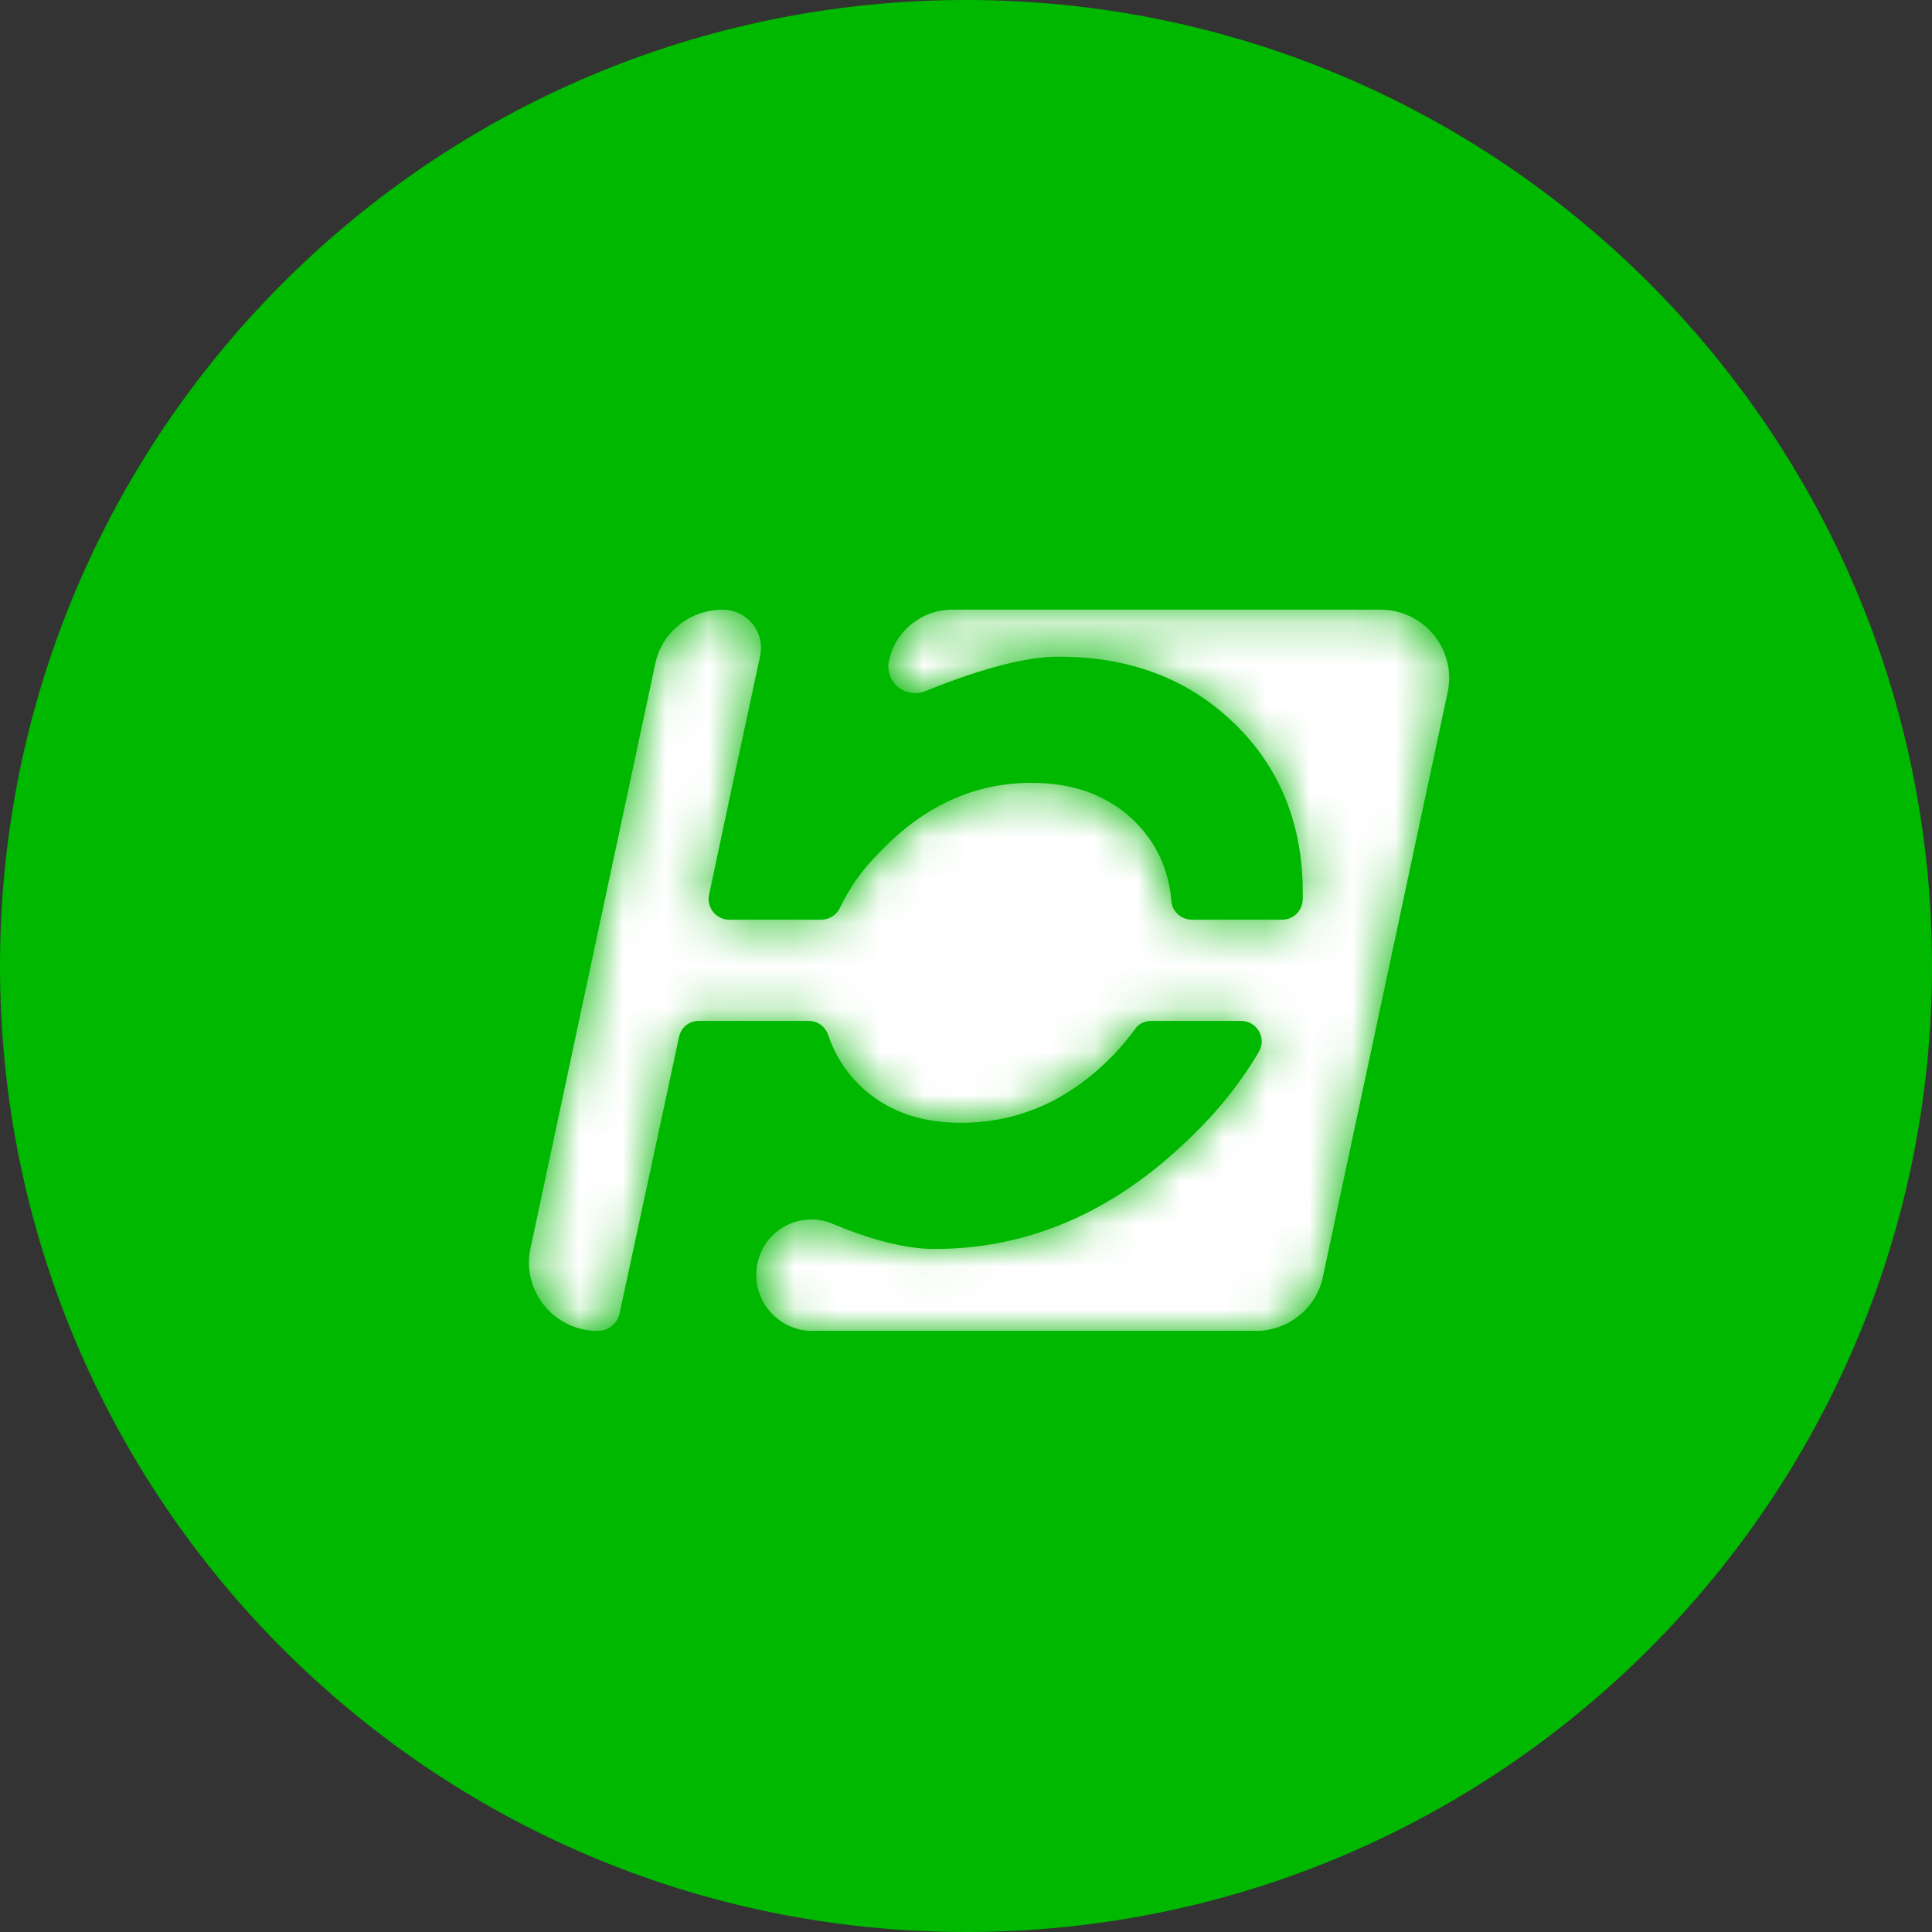 <svg width="45" height="45" viewBox="0 0 45 45" fill="none" xmlns="http://www.w3.org/2000/svg">
<rect x="0" y="0" width="45" height="45" fill="#333333" stroke="none"/>
<path d="M0 22.5C0 10.074 10.074 0 22.5 0V0C34.926 0 45 10.074 45 22.5V22.5C45 34.926 34.926 45 22.5 45V45C10.074 45 0 34.926 0 22.5V22.5Z" fill="#00B800"/>
<g clip-path="url(#clip0_420_7680)">
<mask id="mask0_420_7680" style="mask-type:alpha" maskUnits="userSpaceOnUse" x="12" y="14" width="22" height="17">
<path d="M32.15 14.2C33.17 14.2 33.923 15.13 33.722 16.109C32.752 20.658 31.782 25.206 30.813 29.738C30.662 30.469 30.01 31 29.241 31C25.802 31 22.363 31 18.924 31C18.201 31 17.615 30.414 17.615 29.691C17.615 29.598 17.625 29.506 17.645 29.415C17.794 28.723 18.476 28.284 19.168 28.433C19.244 28.45 19.319 28.473 19.391 28.503C20.328 28.895 21.12 29.091 21.767 29.091C23.94 29.091 25.913 28.244 27.669 26.551C28.355 25.904 28.906 25.206 29.324 24.492C29.508 24.177 29.274 23.779 28.906 23.779C28.204 23.779 27.518 23.779 26.816 23.779C26.666 23.779 26.515 23.845 26.432 23.978C26.298 24.16 26.131 24.36 25.963 24.542C24.927 25.621 23.74 26.152 22.369 26.152C21.482 26.152 20.747 25.904 20.161 25.405C19.743 25.04 19.459 24.609 19.292 24.111C19.225 23.911 19.041 23.779 18.84 23.779C17.988 23.779 17.135 23.779 16.282 23.779C16.048 23.779 15.864 23.928 15.814 24.16C15.505 25.608 15.044 27.752 14.431 30.591C14.379 30.83 14.168 31 13.924 31C12.904 31 12.152 30.07 12.353 29.091C13.322 24.542 14.292 19.994 15.262 15.462C15.412 14.731 16.065 14.2 16.834 14.2C17.326 14.2 17.725 14.599 17.725 15.091C17.725 15.154 17.718 15.217 17.705 15.279C17.185 17.69 16.789 19.544 16.516 20.84C16.449 21.139 16.683 21.421 16.984 21.421C17.703 21.421 18.422 21.421 19.125 21.421C19.308 21.421 19.476 21.322 19.559 21.156C19.777 20.691 20.078 20.259 20.479 19.861C21.499 18.782 22.686 18.234 24.024 18.234C24.927 18.234 25.679 18.483 26.265 18.981C26.866 19.496 27.218 20.176 27.284 20.99C27.301 21.239 27.518 21.421 27.769 21.421C28.472 21.421 29.157 21.421 29.86 21.421C30.127 21.421 30.328 21.222 30.344 20.956C30.344 20.907 30.344 20.84 30.344 20.791C30.344 19.197 29.809 17.869 28.739 16.84C27.669 15.81 26.315 15.296 24.676 15.296C23.94 15.287 22.897 15.555 21.548 16.099C21.228 16.228 20.865 16.073 20.736 15.754C20.689 15.637 20.678 15.509 20.705 15.387C20.856 14.694 21.47 14.2 22.179 14.2C25.503 14.2 28.826 14.2 32.15 14.2Z" fill="white"/>
</mask>
<g mask="url(#mask0_420_7680)">
<path d="M32.15 14.2C33.17 14.2 33.923 15.13 33.722 16.109C32.752 20.658 31.782 25.206 30.813 29.738C30.662 30.469 30.01 31 29.241 31C25.802 31 22.363 31 18.924 31C18.201 31 17.615 30.414 17.615 29.691C17.615 29.598 17.625 29.506 17.645 29.415C17.794 28.723 18.476 28.284 19.168 28.433C19.244 28.45 19.319 28.473 19.391 28.503C20.328 28.895 21.12 29.091 21.767 29.091C23.94 29.091 25.913 28.244 27.669 26.551C28.355 25.904 28.906 25.206 29.324 24.492C29.508 24.177 29.274 23.779 28.906 23.779C28.204 23.779 27.518 23.779 26.816 23.779C26.666 23.779 26.515 23.845 26.432 23.978C26.298 24.16 26.131 24.36 25.963 24.542C24.927 25.621 23.74 26.152 22.369 26.152C21.482 26.152 20.747 25.904 20.161 25.405C19.743 25.04 19.459 24.609 19.292 24.111C19.225 23.911 19.041 23.779 18.84 23.779C17.988 23.779 17.135 23.779 16.282 23.779C16.048 23.779 15.864 23.928 15.814 24.16C15.505 25.608 15.044 27.752 14.431 30.591C14.379 30.83 14.168 31 13.924 31C12.904 31 12.152 30.07 12.353 29.091C13.322 24.542 14.292 19.994 15.262 15.462C15.412 14.731 16.065 14.2 16.834 14.2C17.326 14.2 17.725 14.599 17.725 15.091C17.725 15.154 17.718 15.217 17.705 15.279C17.185 17.69 16.789 19.544 16.516 20.84C16.449 21.139 16.683 21.421 16.984 21.421C17.703 21.421 18.422 21.421 19.125 21.421C19.308 21.421 19.476 21.322 19.559 21.156C19.777 20.691 20.078 20.259 20.479 19.861C21.499 18.782 22.686 18.234 24.024 18.234C24.927 18.234 25.679 18.483 26.265 18.981C26.866 19.496 27.218 20.176 27.284 20.99C27.301 21.239 27.518 21.421 27.769 21.421C28.472 21.421 29.157 21.421 29.86 21.421C30.127 21.421 30.328 21.222 30.344 20.956C30.344 20.907 30.344 20.84 30.344 20.791C30.344 19.197 29.809 17.869 28.739 16.84C27.669 15.81 26.315 15.296 24.676 15.296C23.94 15.287 22.897 15.555 21.548 16.099C21.228 16.228 20.865 16.073 20.736 15.754C20.689 15.637 20.678 15.509 20.705 15.387C20.856 14.694 21.47 14.2 22.179 14.2C25.503 14.2 28.826 14.2 32.15 14.2Z" fill="white"/>
</g>
</g>
<defs>
<clipPath id="clip0_420_7680">
<rect width="22" height="17" fill="white" transform="translate(12 14)"/>
</clipPath>
</defs>
</svg>
